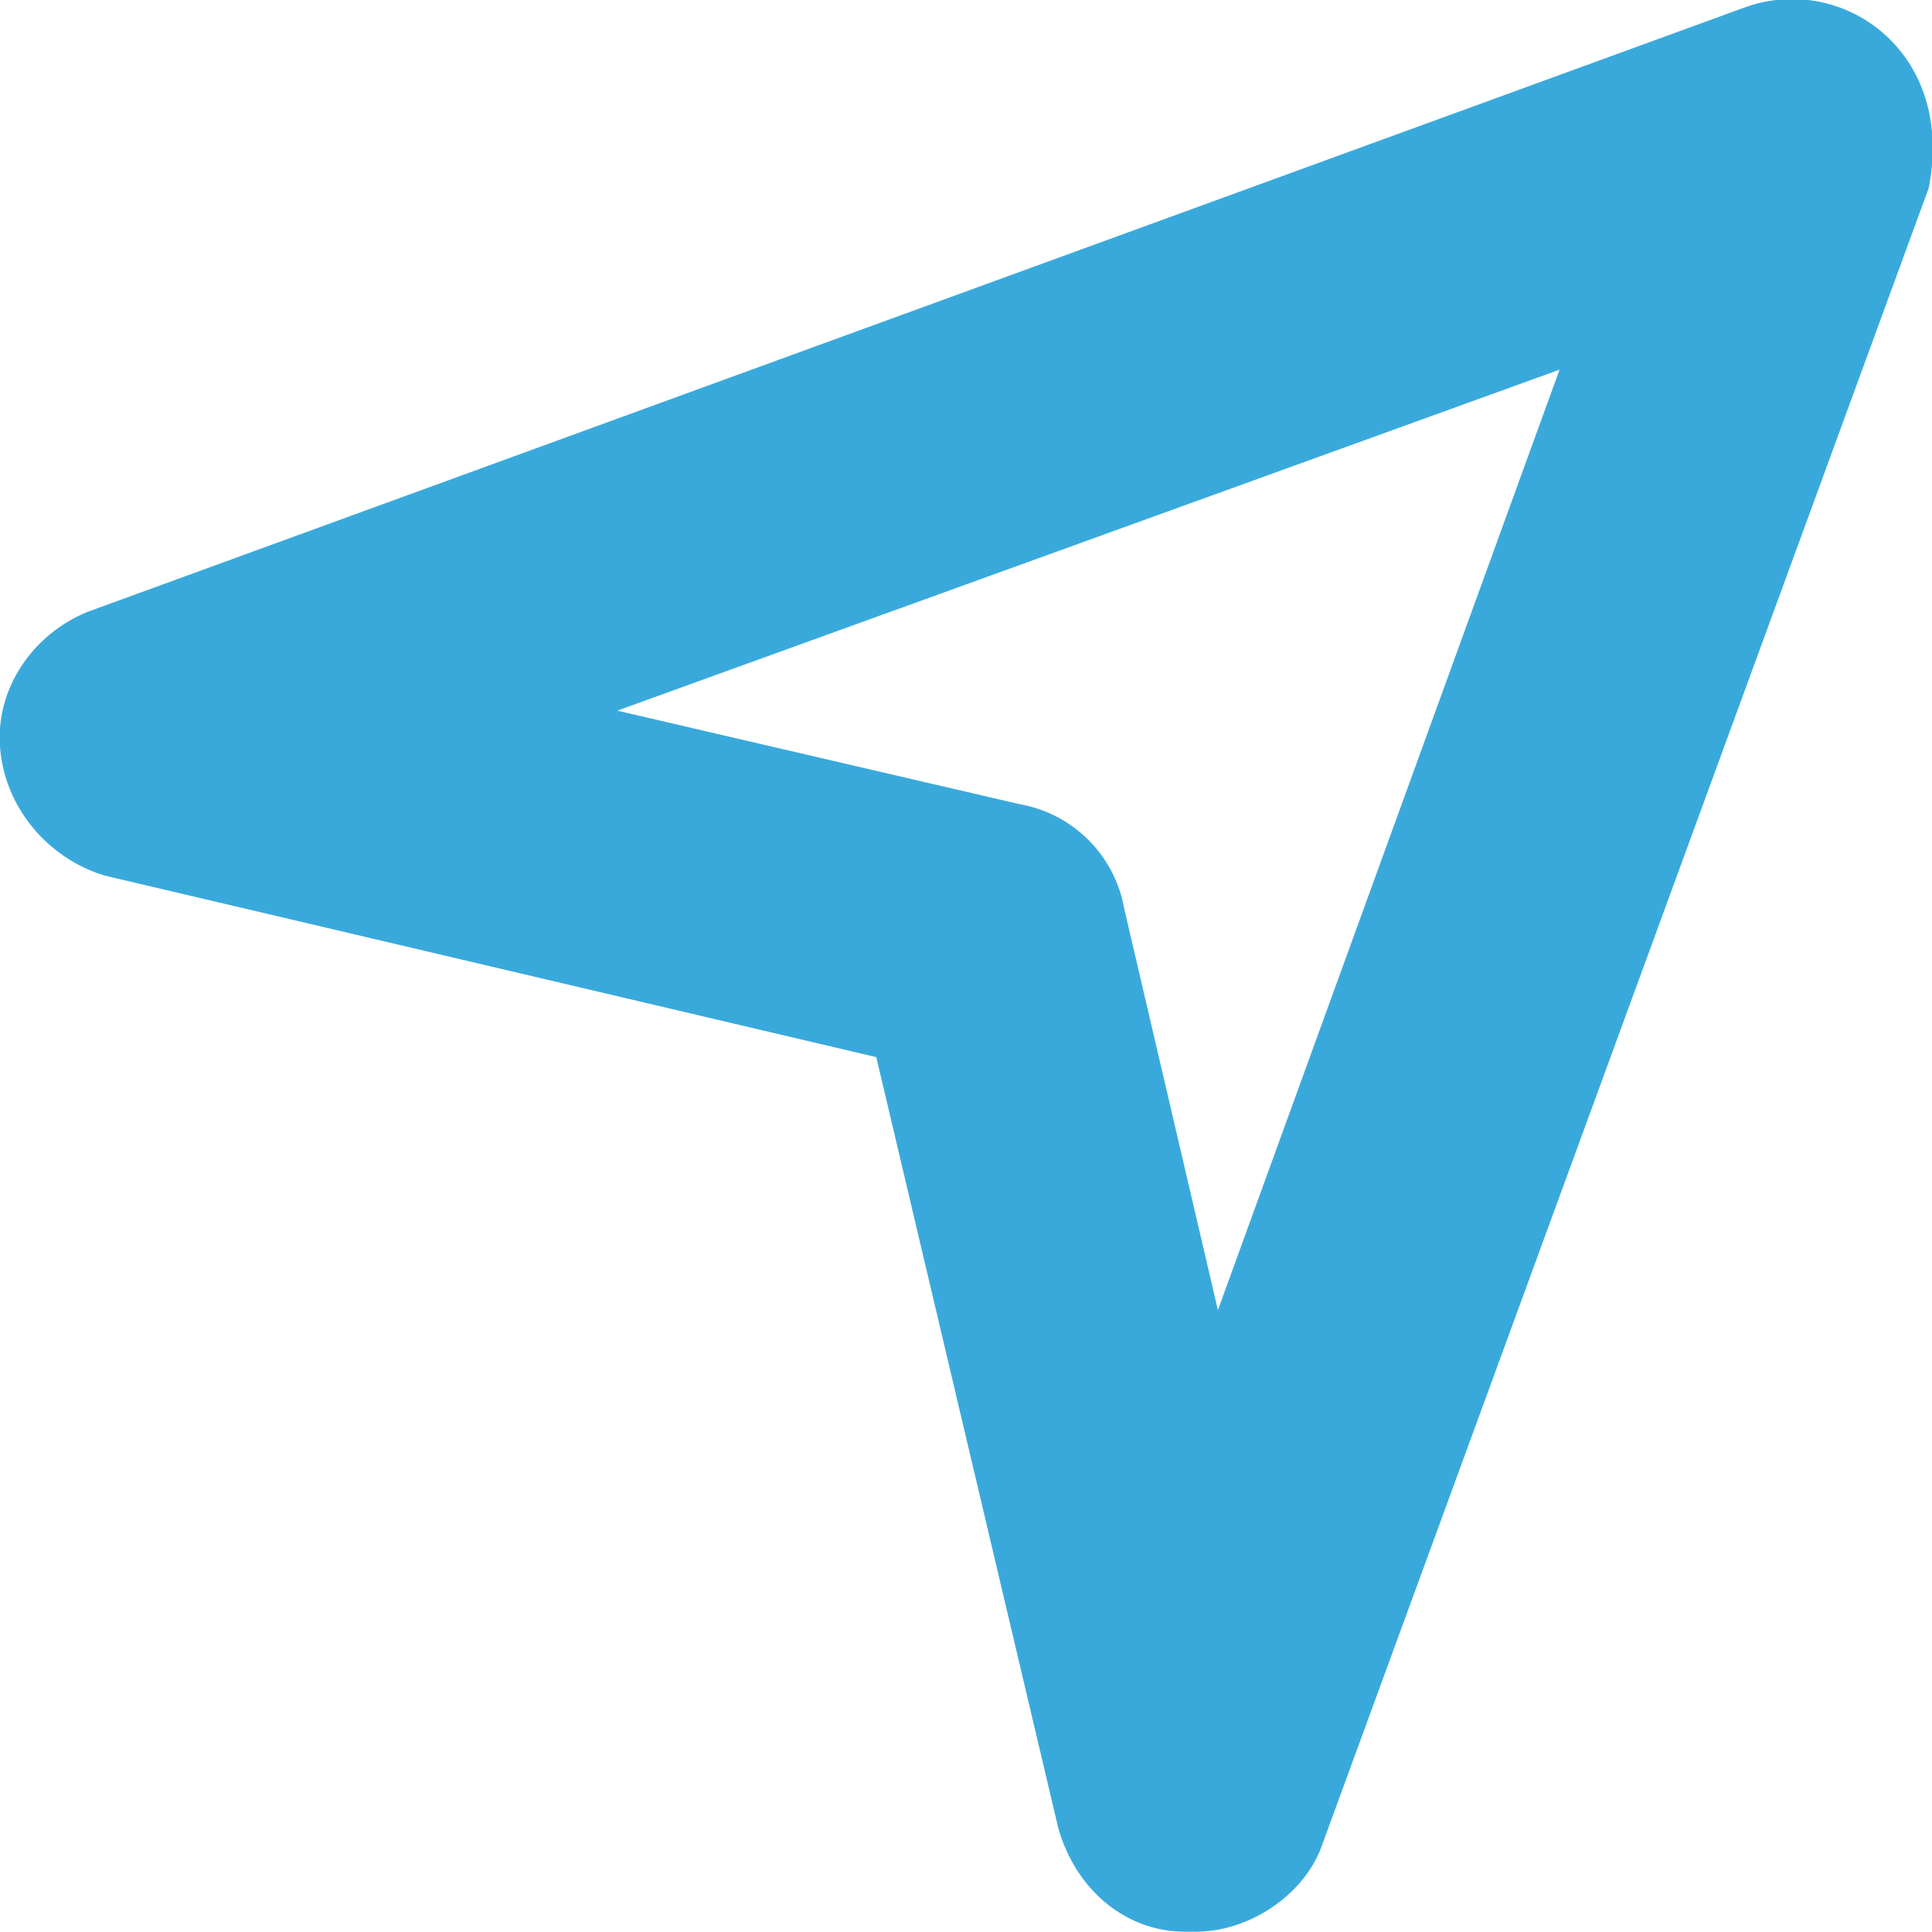 <svg xmlns="http://www.w3.org/2000/svg" width="18" height="18">
    <path fill="#39A9DC" fill-rule="evenodd" d="M17.61.369a1.294 1.294 0 0 0-1.335-.307L.823 5.698C.31 5.903-.05 6.416.002 6.98c.051.563.461 1.024.975 1.178l7.187 1.691 1.694 7.175c.154.563.616.973 1.181.973h.102c.514 0 1.027-.359 1.181-.82l5.647-15.424c.103-.513 0-1.025-.359-1.384zm-6.263 11.837l-.873-3.74a1.2 1.2 0 0 0-.976-.974l-3.747-.871 8.779-3.177-3.183 8.762z"/>
</svg>
